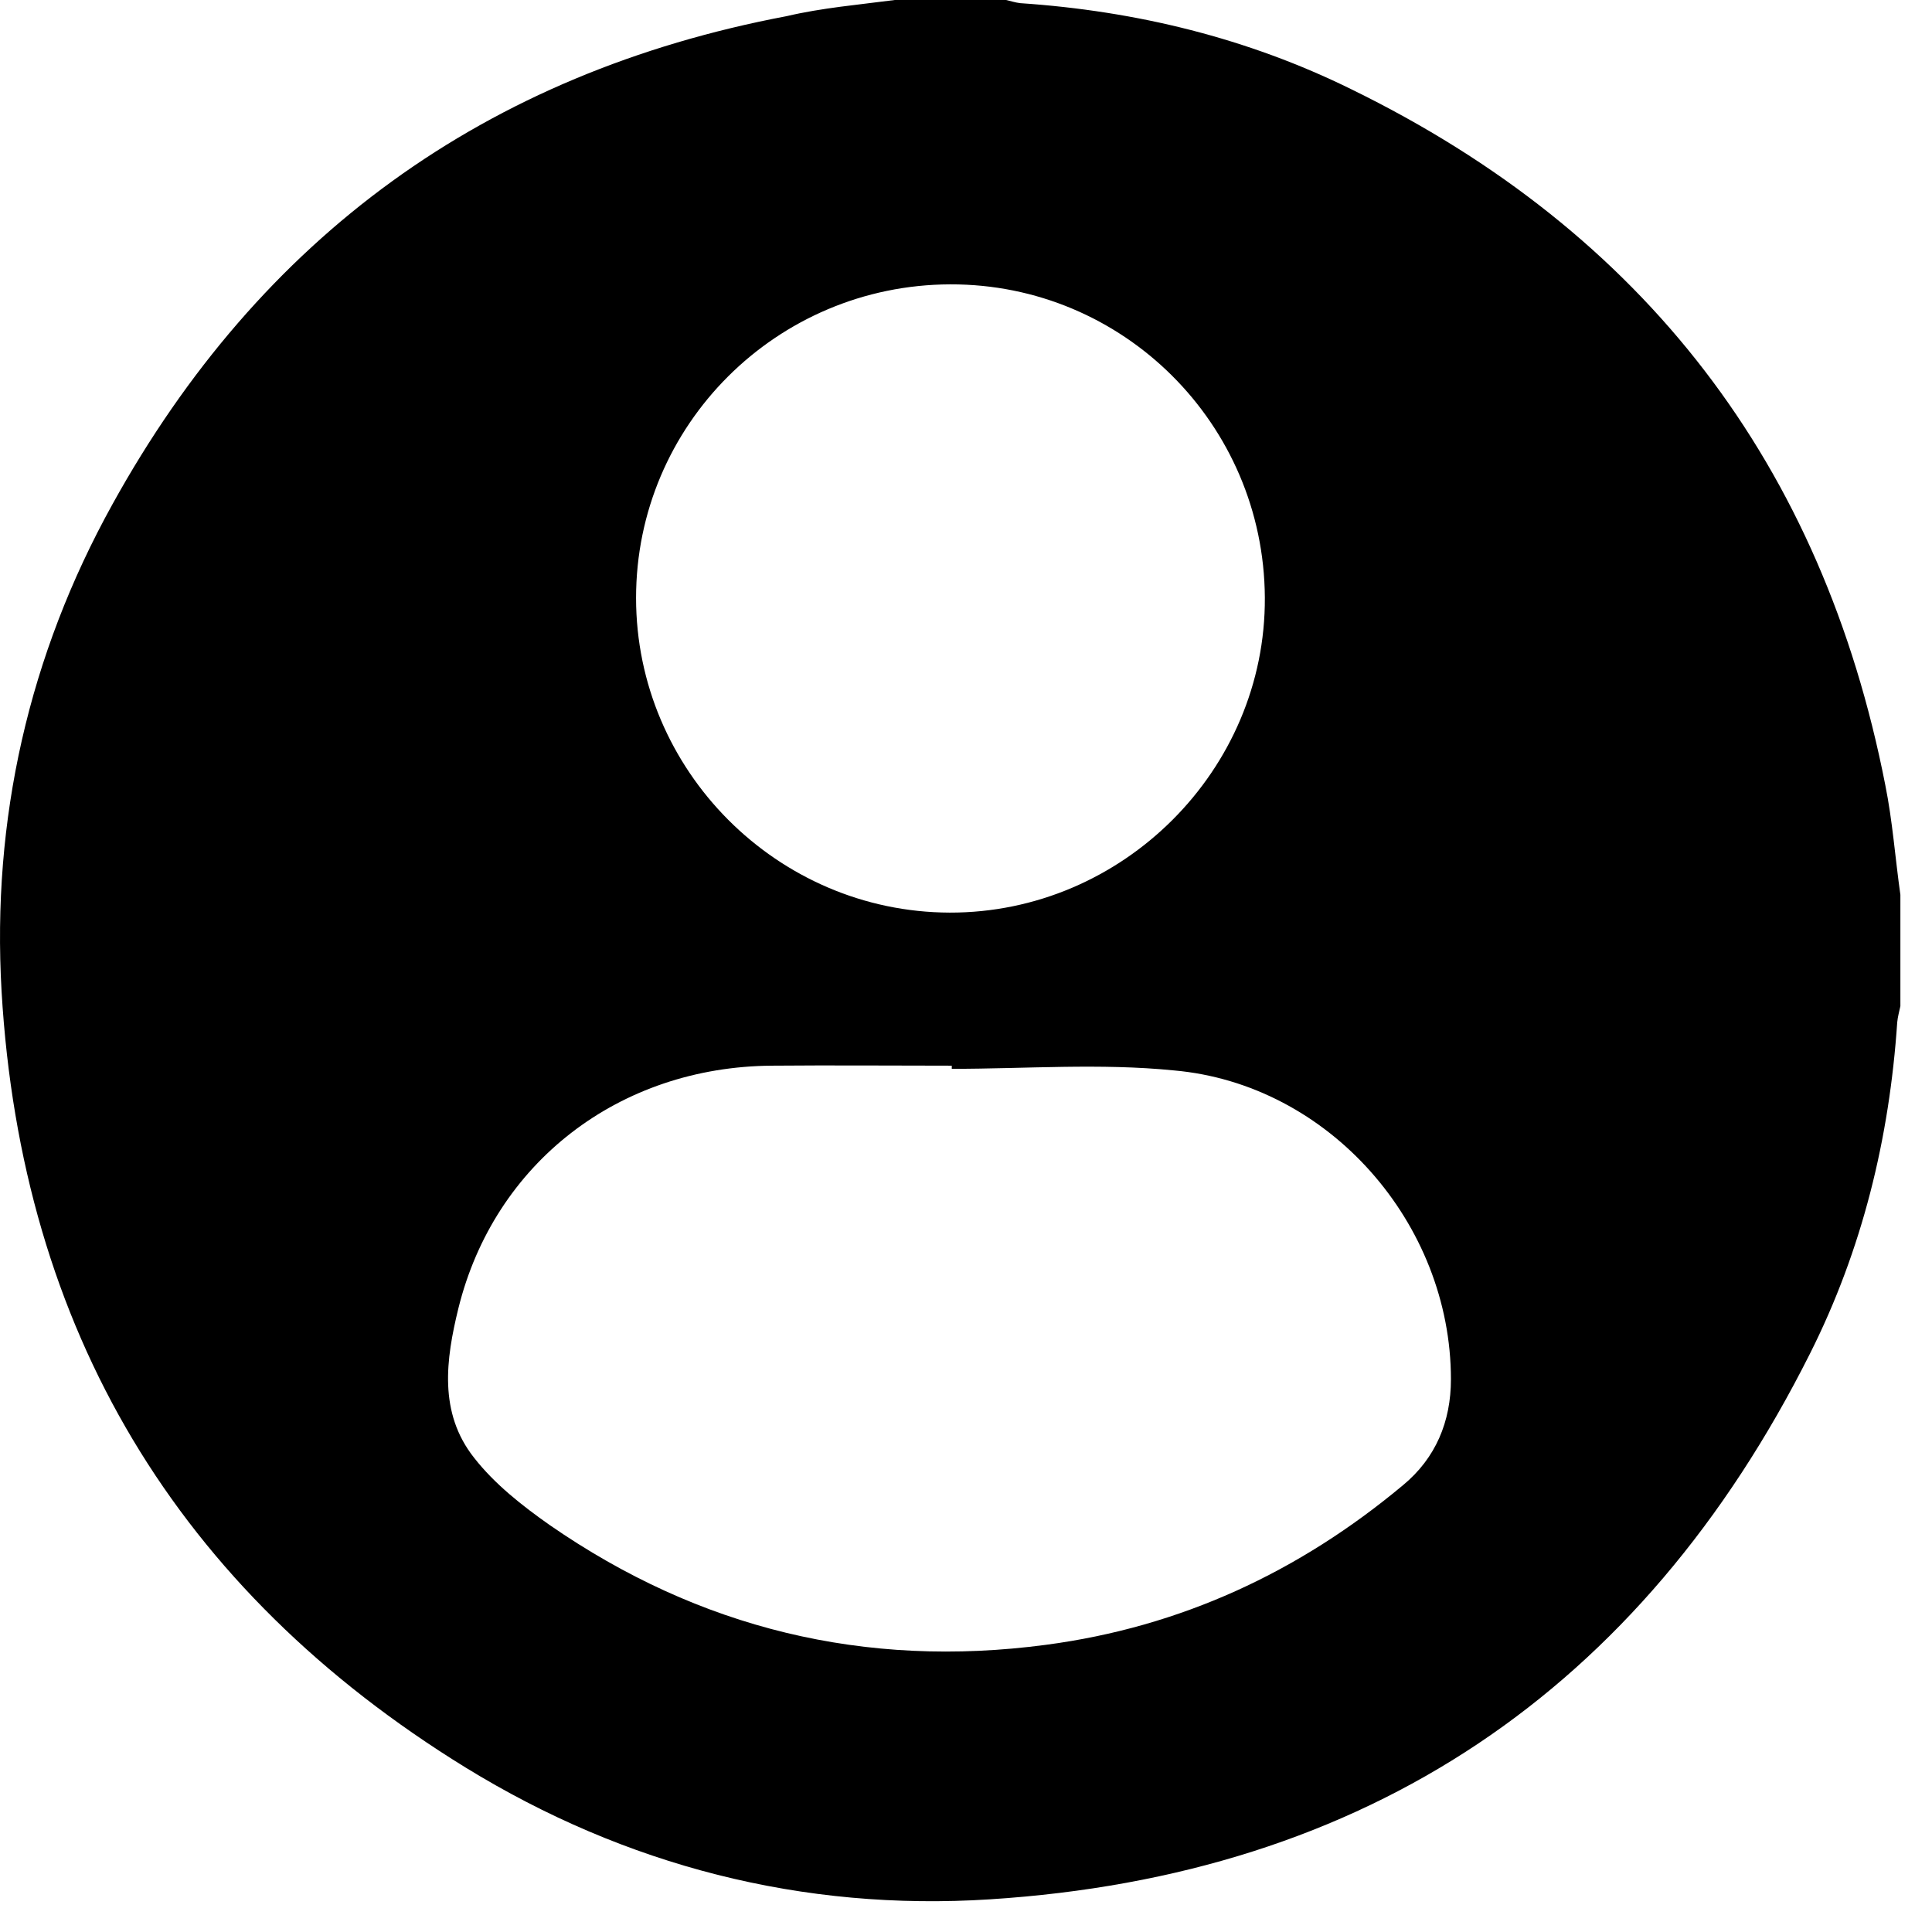 <svg width="22" height="22" viewBox="0 0 22 22" fill="none" xmlns="http://www.w3.org/2000/svg">
<path d="M10.189 0C10.612 0 11.034 0 11.457 0C11.51 0.012 11.564 0.03 11.618 0.036C12.939 0.125 14.207 0.434 15.391 1.018C18.724 2.648 20.753 5.291 21.468 8.939C21.551 9.35 21.581 9.773 21.64 10.189C21.64 10.612 21.64 11.034 21.64 11.457C21.628 11.516 21.61 11.576 21.604 11.641C21.515 12.963 21.206 14.23 20.61 15.415C18.682 19.253 15.563 21.354 11.272 21.628C9.142 21.765 7.124 21.247 5.303 20.128C2.018 18.105 0.244 15.141 0.018 11.29C-0.095 9.332 0.327 7.463 1.28 5.743C2.964 2.696 5.529 0.833 8.957 0.184C9.362 0.089 9.779 0.054 10.189 0ZM10.838 12.171C10.838 12.159 10.838 12.147 10.838 12.135C10.153 12.135 9.469 12.129 8.791 12.135C7.047 12.147 5.63 13.242 5.22 14.897C5.077 15.48 4.993 16.087 5.398 16.599C5.63 16.897 5.946 17.146 6.261 17.367C7.963 18.545 9.85 19.003 11.909 18.73C13.445 18.527 14.79 17.902 15.974 16.914C16.349 16.605 16.522 16.188 16.522 15.706C16.522 13.933 15.135 12.344 13.367 12.189C12.528 12.105 11.683 12.171 10.838 12.171ZM7.243 6.809C7.243 8.773 8.85 10.386 10.814 10.392C12.784 10.397 14.415 8.767 14.403 6.803C14.391 4.827 12.79 3.232 10.82 3.238C8.844 3.244 7.243 4.839 7.243 6.809Z" fill="black"/>
</svg>
